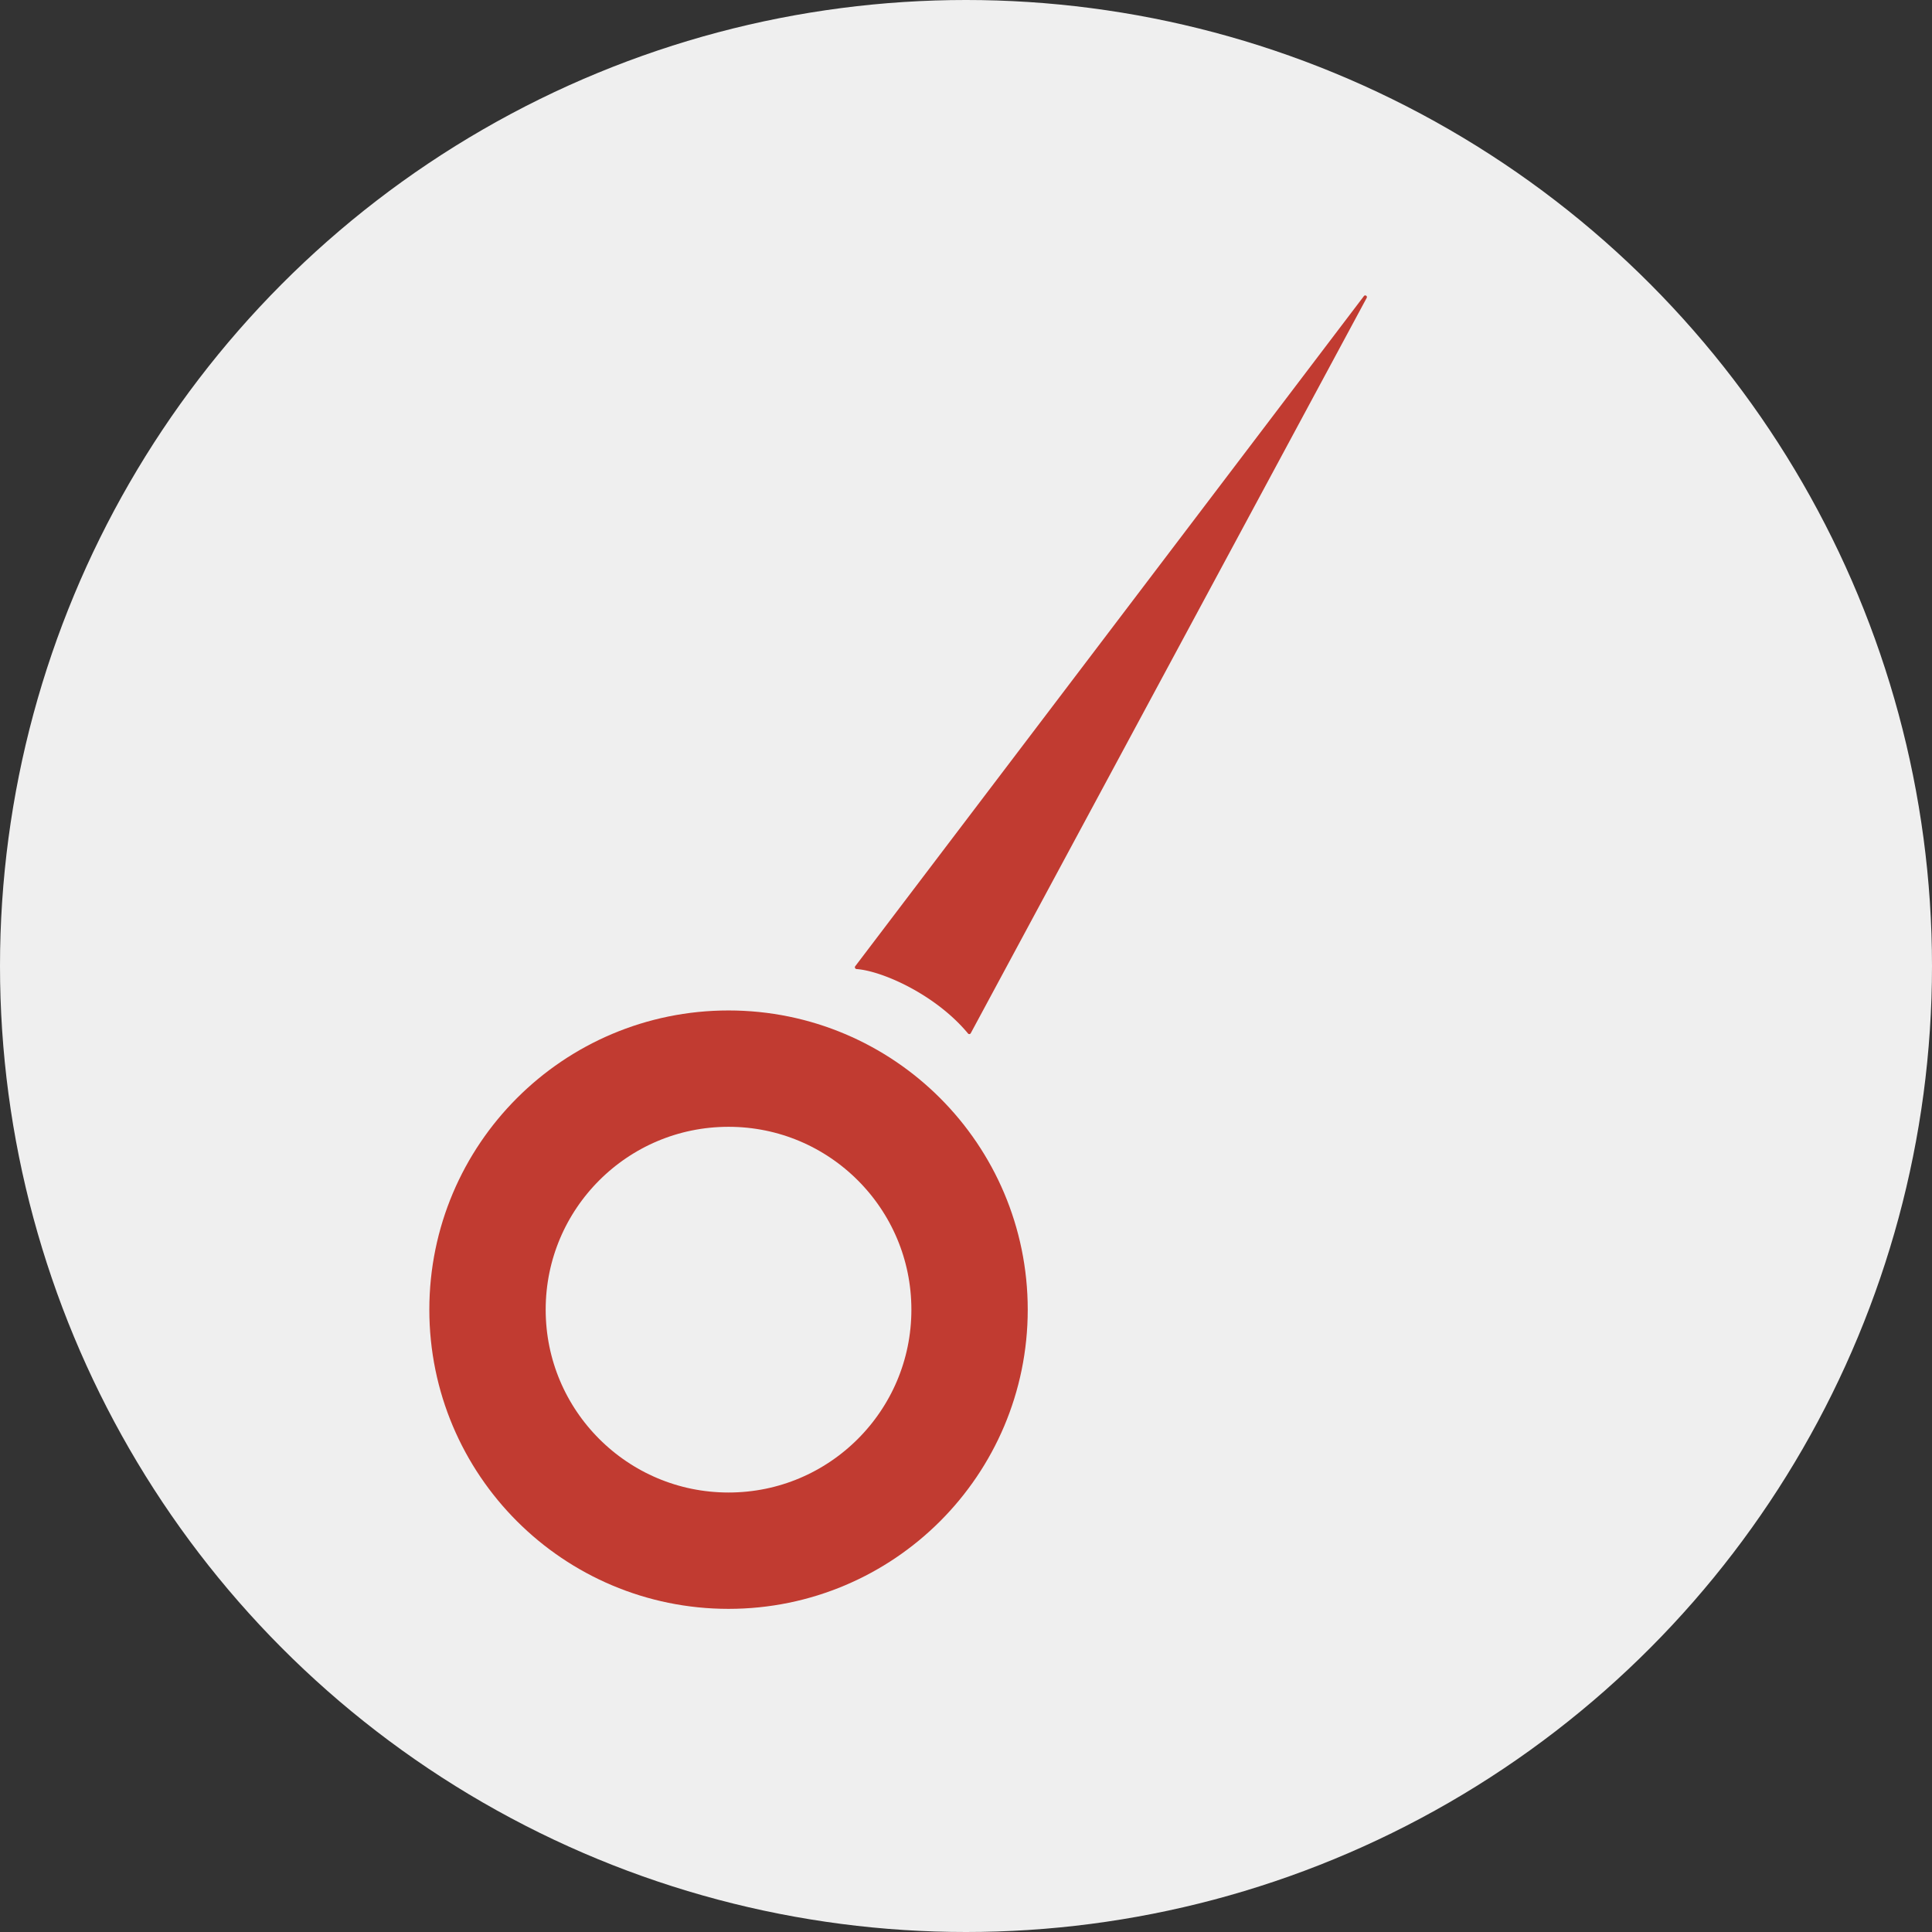 <svg xmlns="http://www.w3.org/2000/svg" width="90" height="90" fill="none"><rect width="100%" height="100%" fill="#333333" stroke="none"/><g clip-path="url(#a)"><circle cx="45" cy="45" r="45" fill="#EFEFEF"/><path fill="#C13B31" d="M45.092 48.142c-1.493-1.801-3.979-2.91-5.191-3-.064-.006-.1-.08-.061-.131l23.696-31.218c.058-.076.175 0 .13.083L45.222 48.13a.078.078 0 0 1-.13.013Z"/><circle cx="33.938" cy="61.009" r="11.228" stroke="#C13B31" stroke-width="5.42"/></g><defs><clipPath id="a"><path fill="#fff" d="M0 0h90v90H0z"/></clipPath></defs></svg>